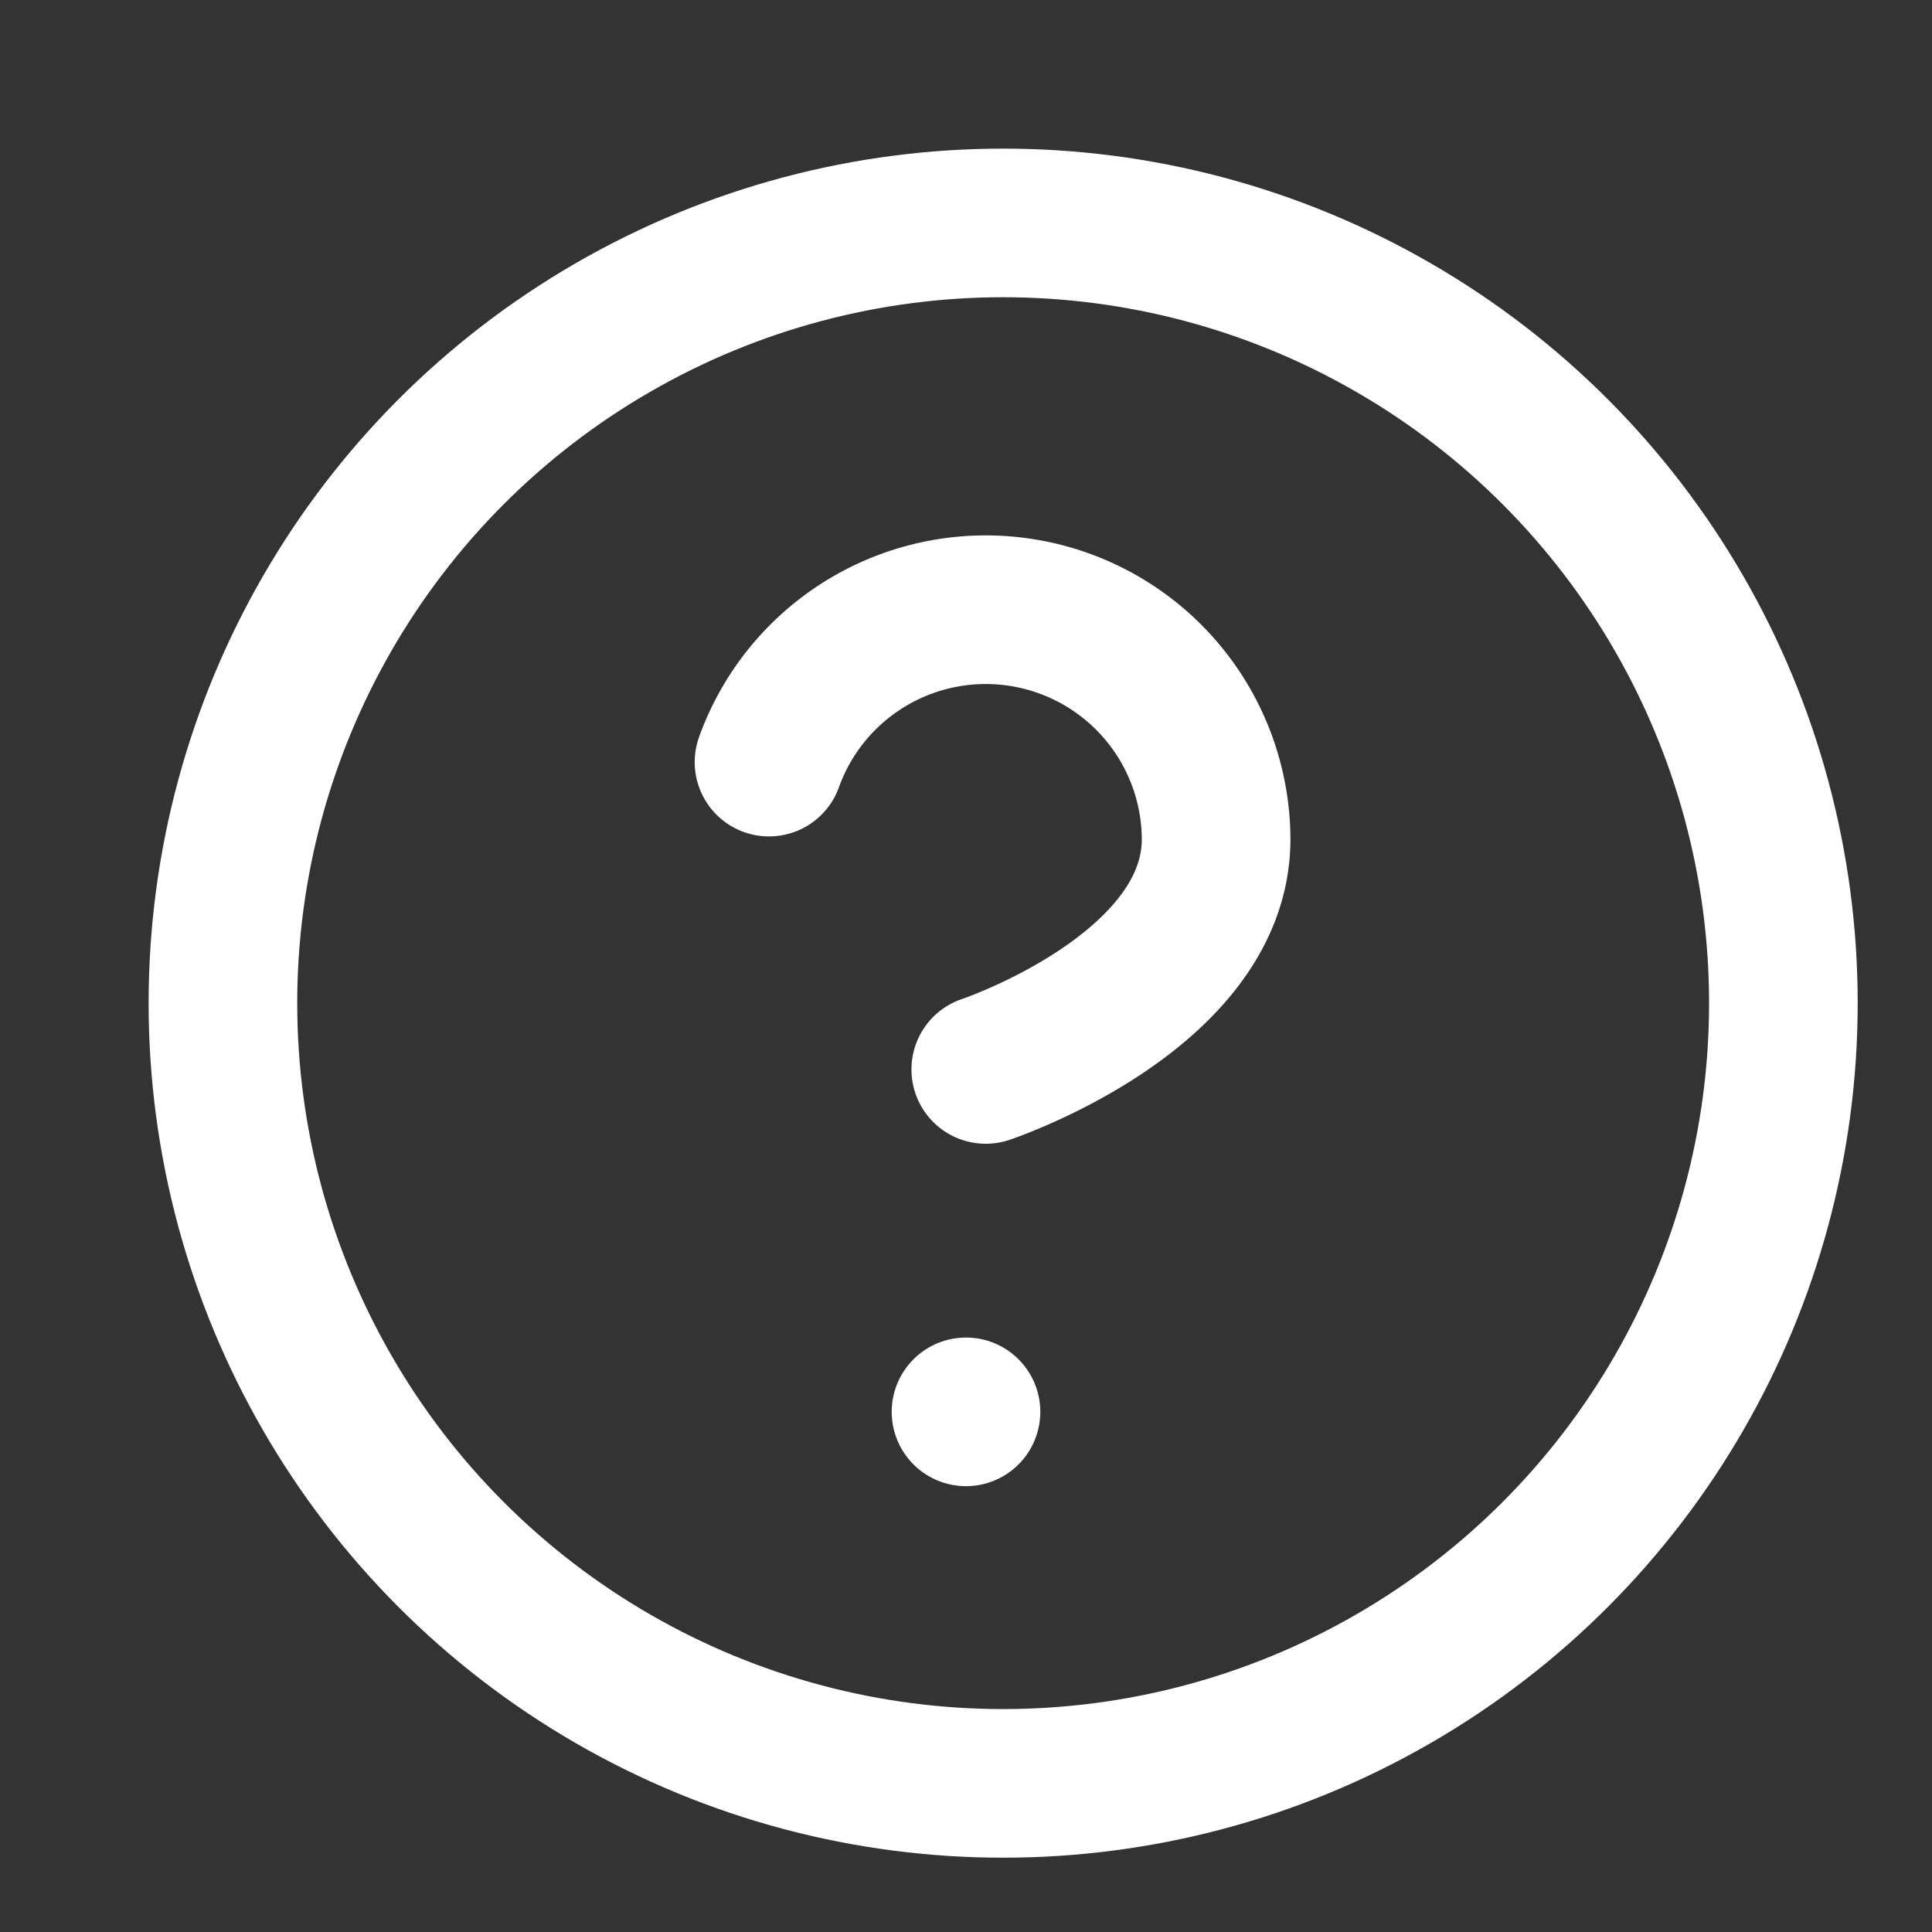 <svg xmlns="http://www.w3.org/2000/svg" xmlns:xlink="http://www.w3.org/1999/xlink" width="26" height="26" viewBox="0 0 26 26">
  <rect x="0" y="0" width="26" height="26" fill="#333333" stroke="none"/>
  <defs>
    <clipPath id="clip-Agent_or_Supervisor_Faq">
      <rect width="26" height="26"/>
    </clipPath>
  </defs>
  <g id="Agent_or_Supervisor_Faq" data-name="Agent or Supervisor Faq" clip-path="url(#clip-Agent_or_Supervisor_Faq)">
    <g id="help-circle" transform="translate(2 2)">
      <circle id="Ellipse_351" data-name="Ellipse 351" cx="10.5" cy="10.5" r="10.5" transform="translate(1 1)" stroke-width="2" stroke="#fff" stroke-linecap="round" stroke-linejoin="round" fill="none"/>
      <path id="Path_465" data-name="Path 465" d="M9.09,9.064A3.1,3.1,0,0,1,15.107,10.1c0,2.064-3.1,3.1-3.1,3.1" transform="translate(-0.741 -0.808)" fill="none" stroke="#fff" stroke-linecap="round" stroke-linejoin="round" stroke-width="2"/>
      <line id="Line_25" data-name="Line 25" transform="translate(11 17)" fill="none" stroke="#fff" stroke-linecap="round" stroke-linejoin="round" stroke-width="2"/>
    </g>
  </g>
</svg>
